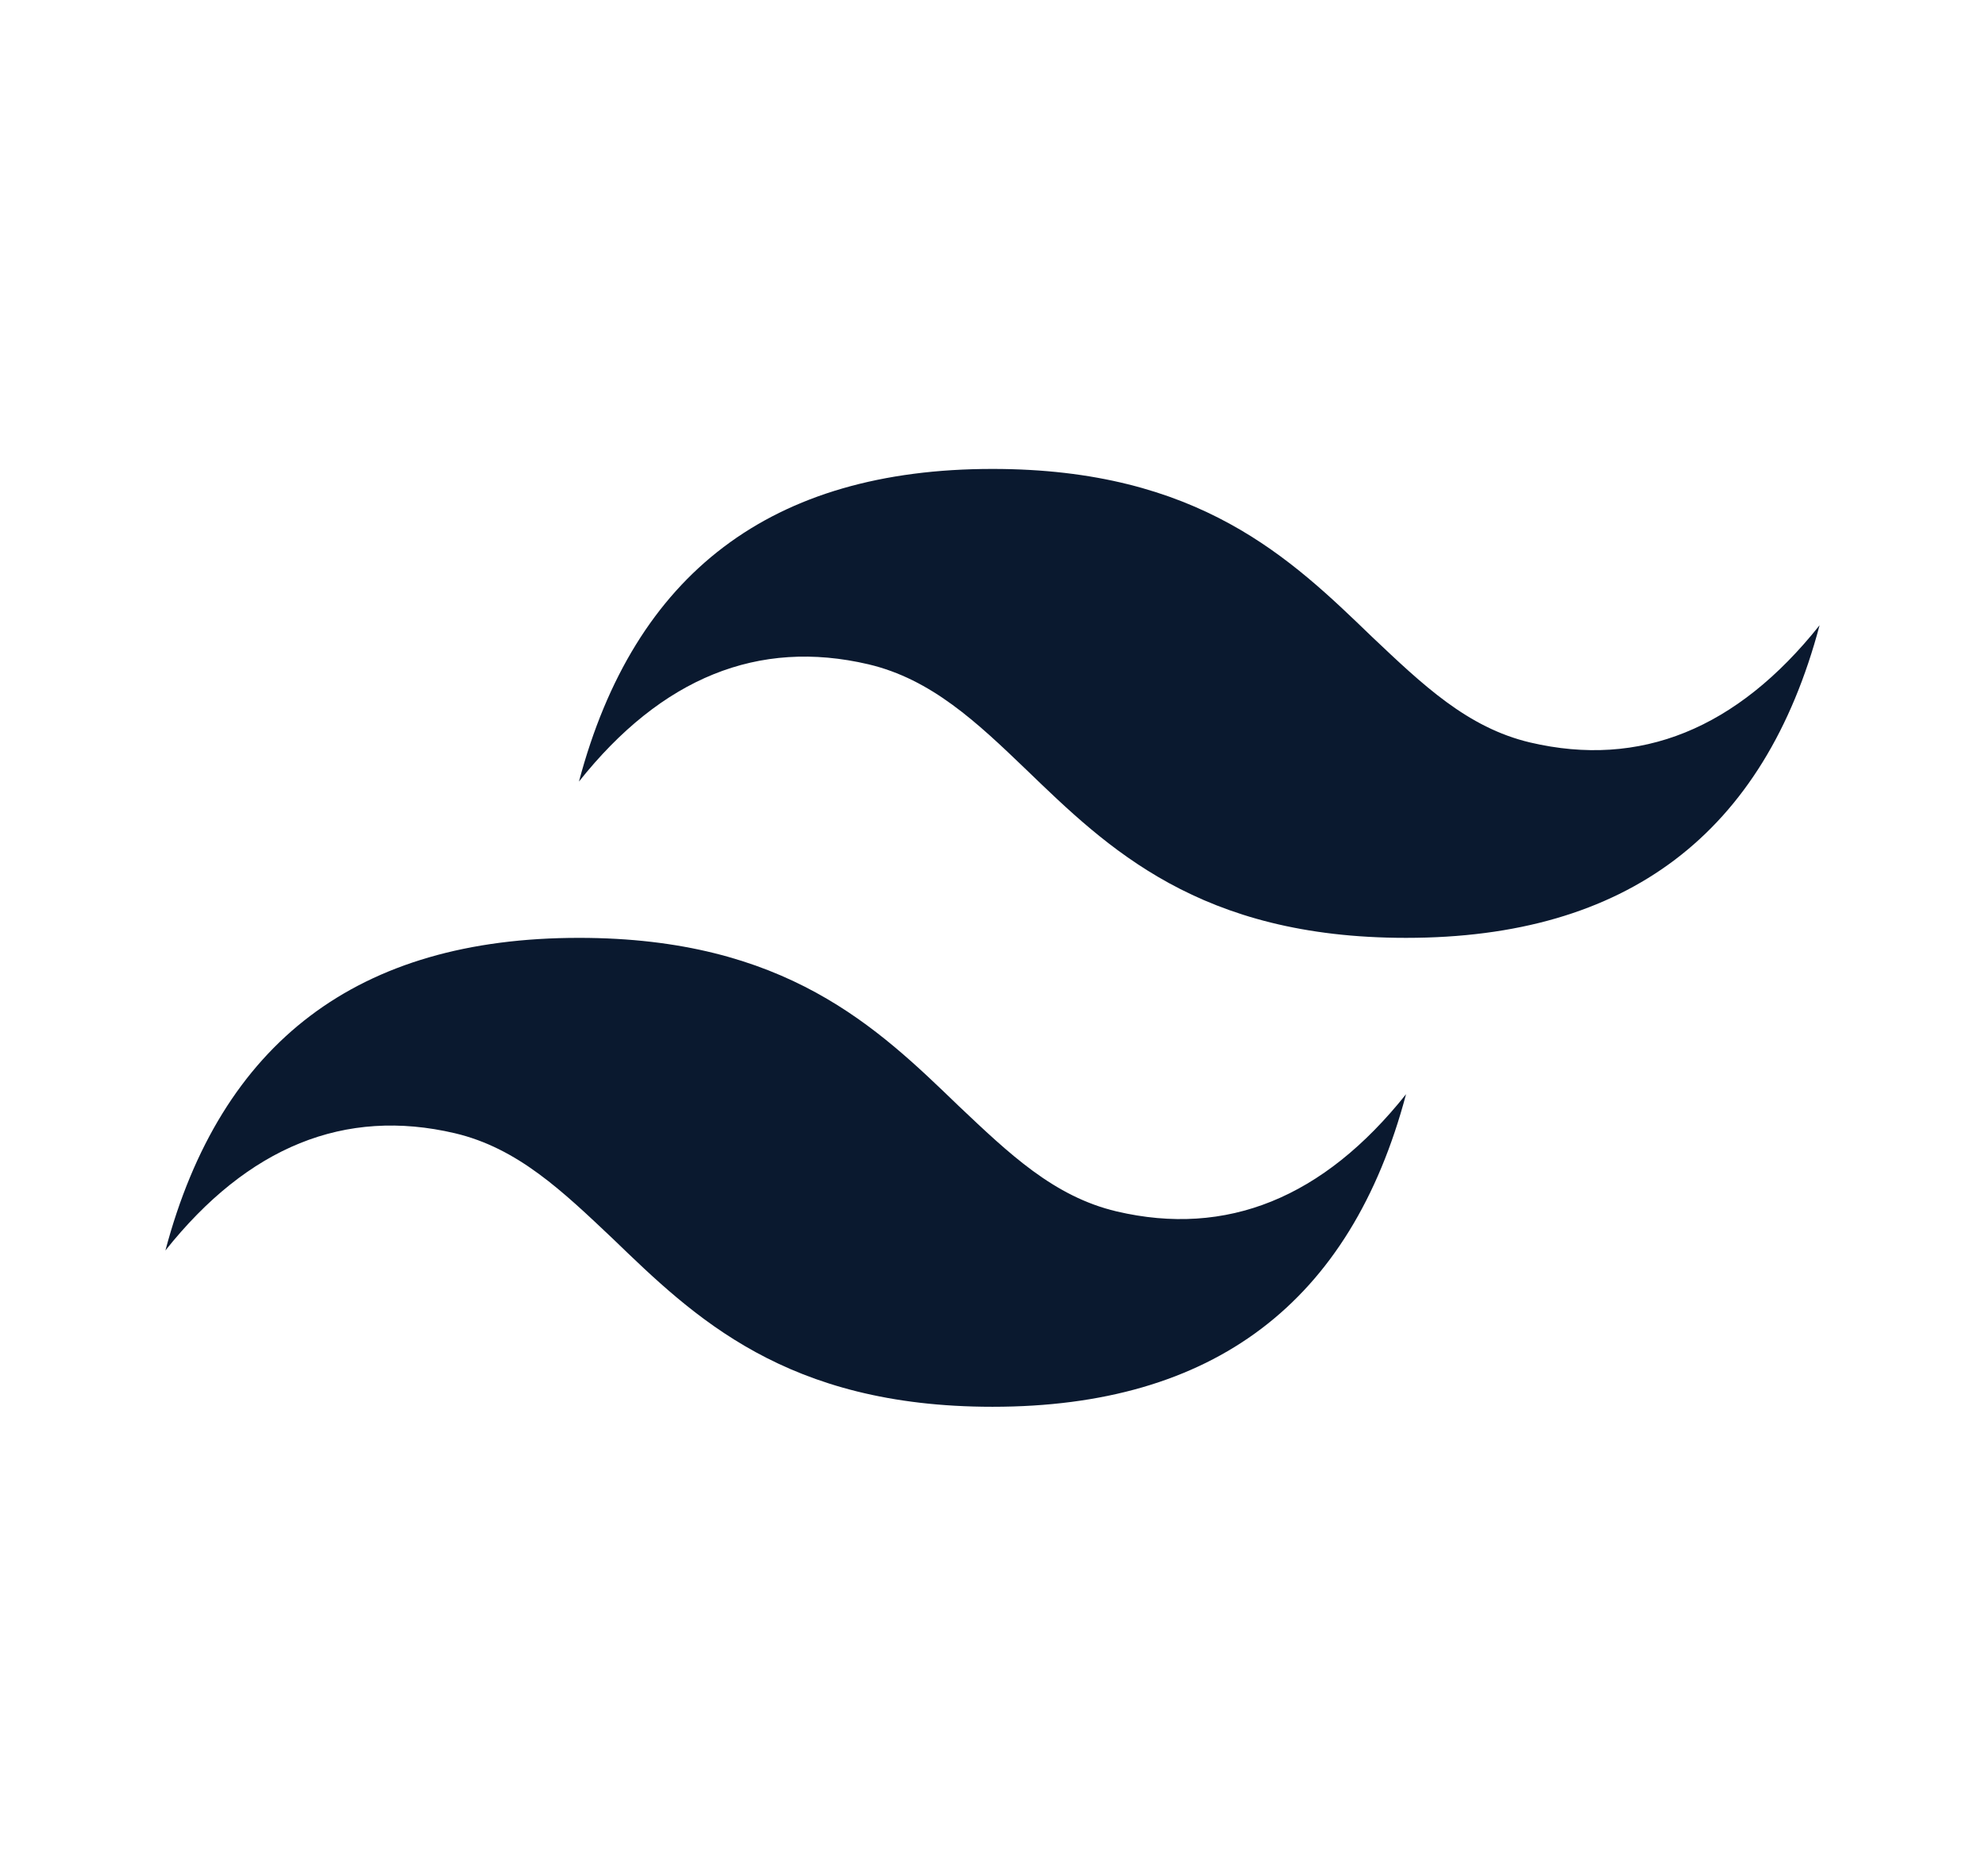 <svg width="91" height="86" viewBox="0 0 91 86" fill="none" xmlns="http://www.w3.org/2000/svg">
<path d="M45.5 21.5C35.376 21.5 29.082 26.266 26.542 35.833C30.334 31.067 34.77 29.276 39.813 30.458C42.694 31.139 44.78 33.11 47.055 35.296C50.771 38.879 54.979 43 64.459 43C74.582 43 80.876 38.234 83.417 28.667C79.625 33.432 75.189 35.224 70.146 34.042C67.264 33.361 65.217 31.39 62.904 29.204C59.188 25.621 54.979 21.5 45.5 21.5ZM26.542 43C16.418 43 10.124 47.766 7.583 57.333C11.375 52.568 15.811 50.776 20.854 51.958C23.736 52.639 25.784 54.61 28.096 56.796C31.812 60.379 36.021 64.5 45.5 64.5C55.624 64.5 61.918 59.734 64.459 50.167C60.667 54.932 56.231 56.724 51.188 55.542C48.306 54.861 46.258 52.89 43.946 50.704C40.23 47.121 36.021 43 26.542 43Z" fill="#0A192F"/>
</svg>
